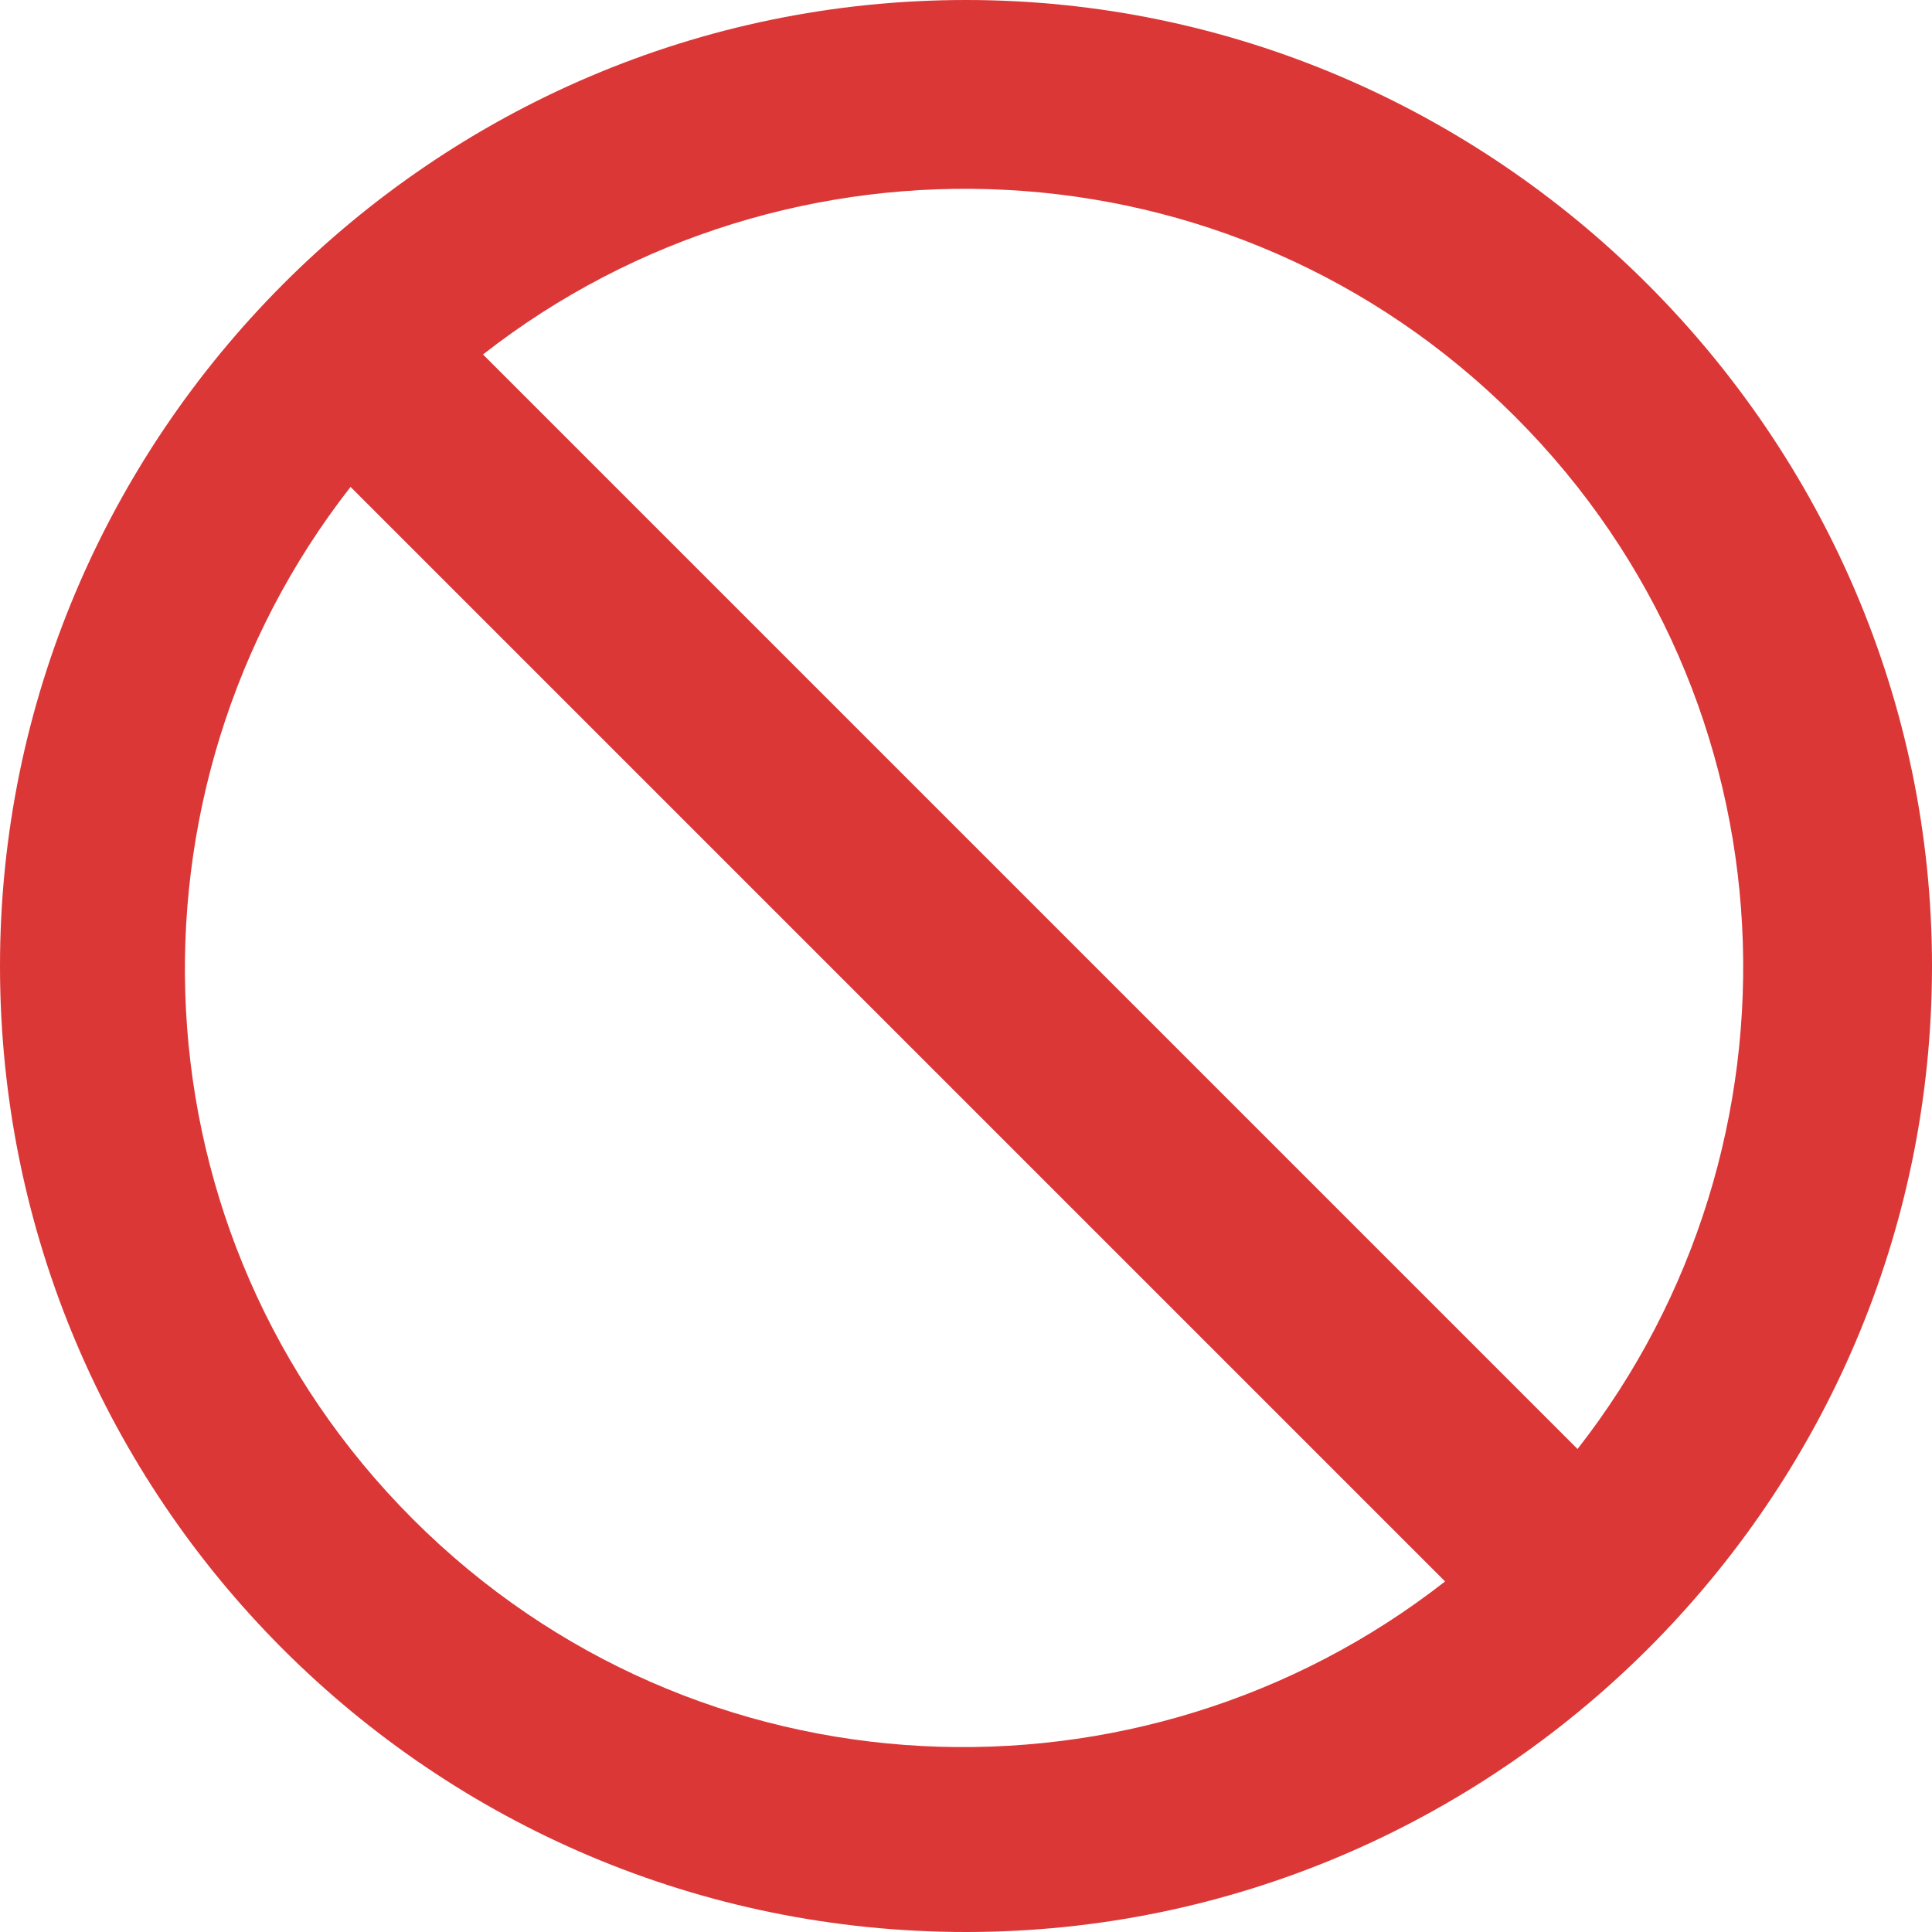 <svg width="40" height="40" viewBox="0 0 40 40" fill="none" xmlns="http://www.w3.org/2000/svg">
<path d="M20 0C8.952 0 0 9.032 0 20C0 31.048 8.952 40 20 40C30.968 40 40 31.048 40 20C40 9.032 30.968 0 20 0ZM31.371 8.629C37.258 14.516 37.581 23.71 32.661 30L10 7.339C16.29 2.419 25.484 2.742 31.371 8.629ZM8.548 31.452C2.661 25.564 2.339 16.371 7.258 10.081L29.919 32.742C23.629 37.661 14.435 37.339 8.548 31.452Z" fill="#DB3737"/>
</svg>

